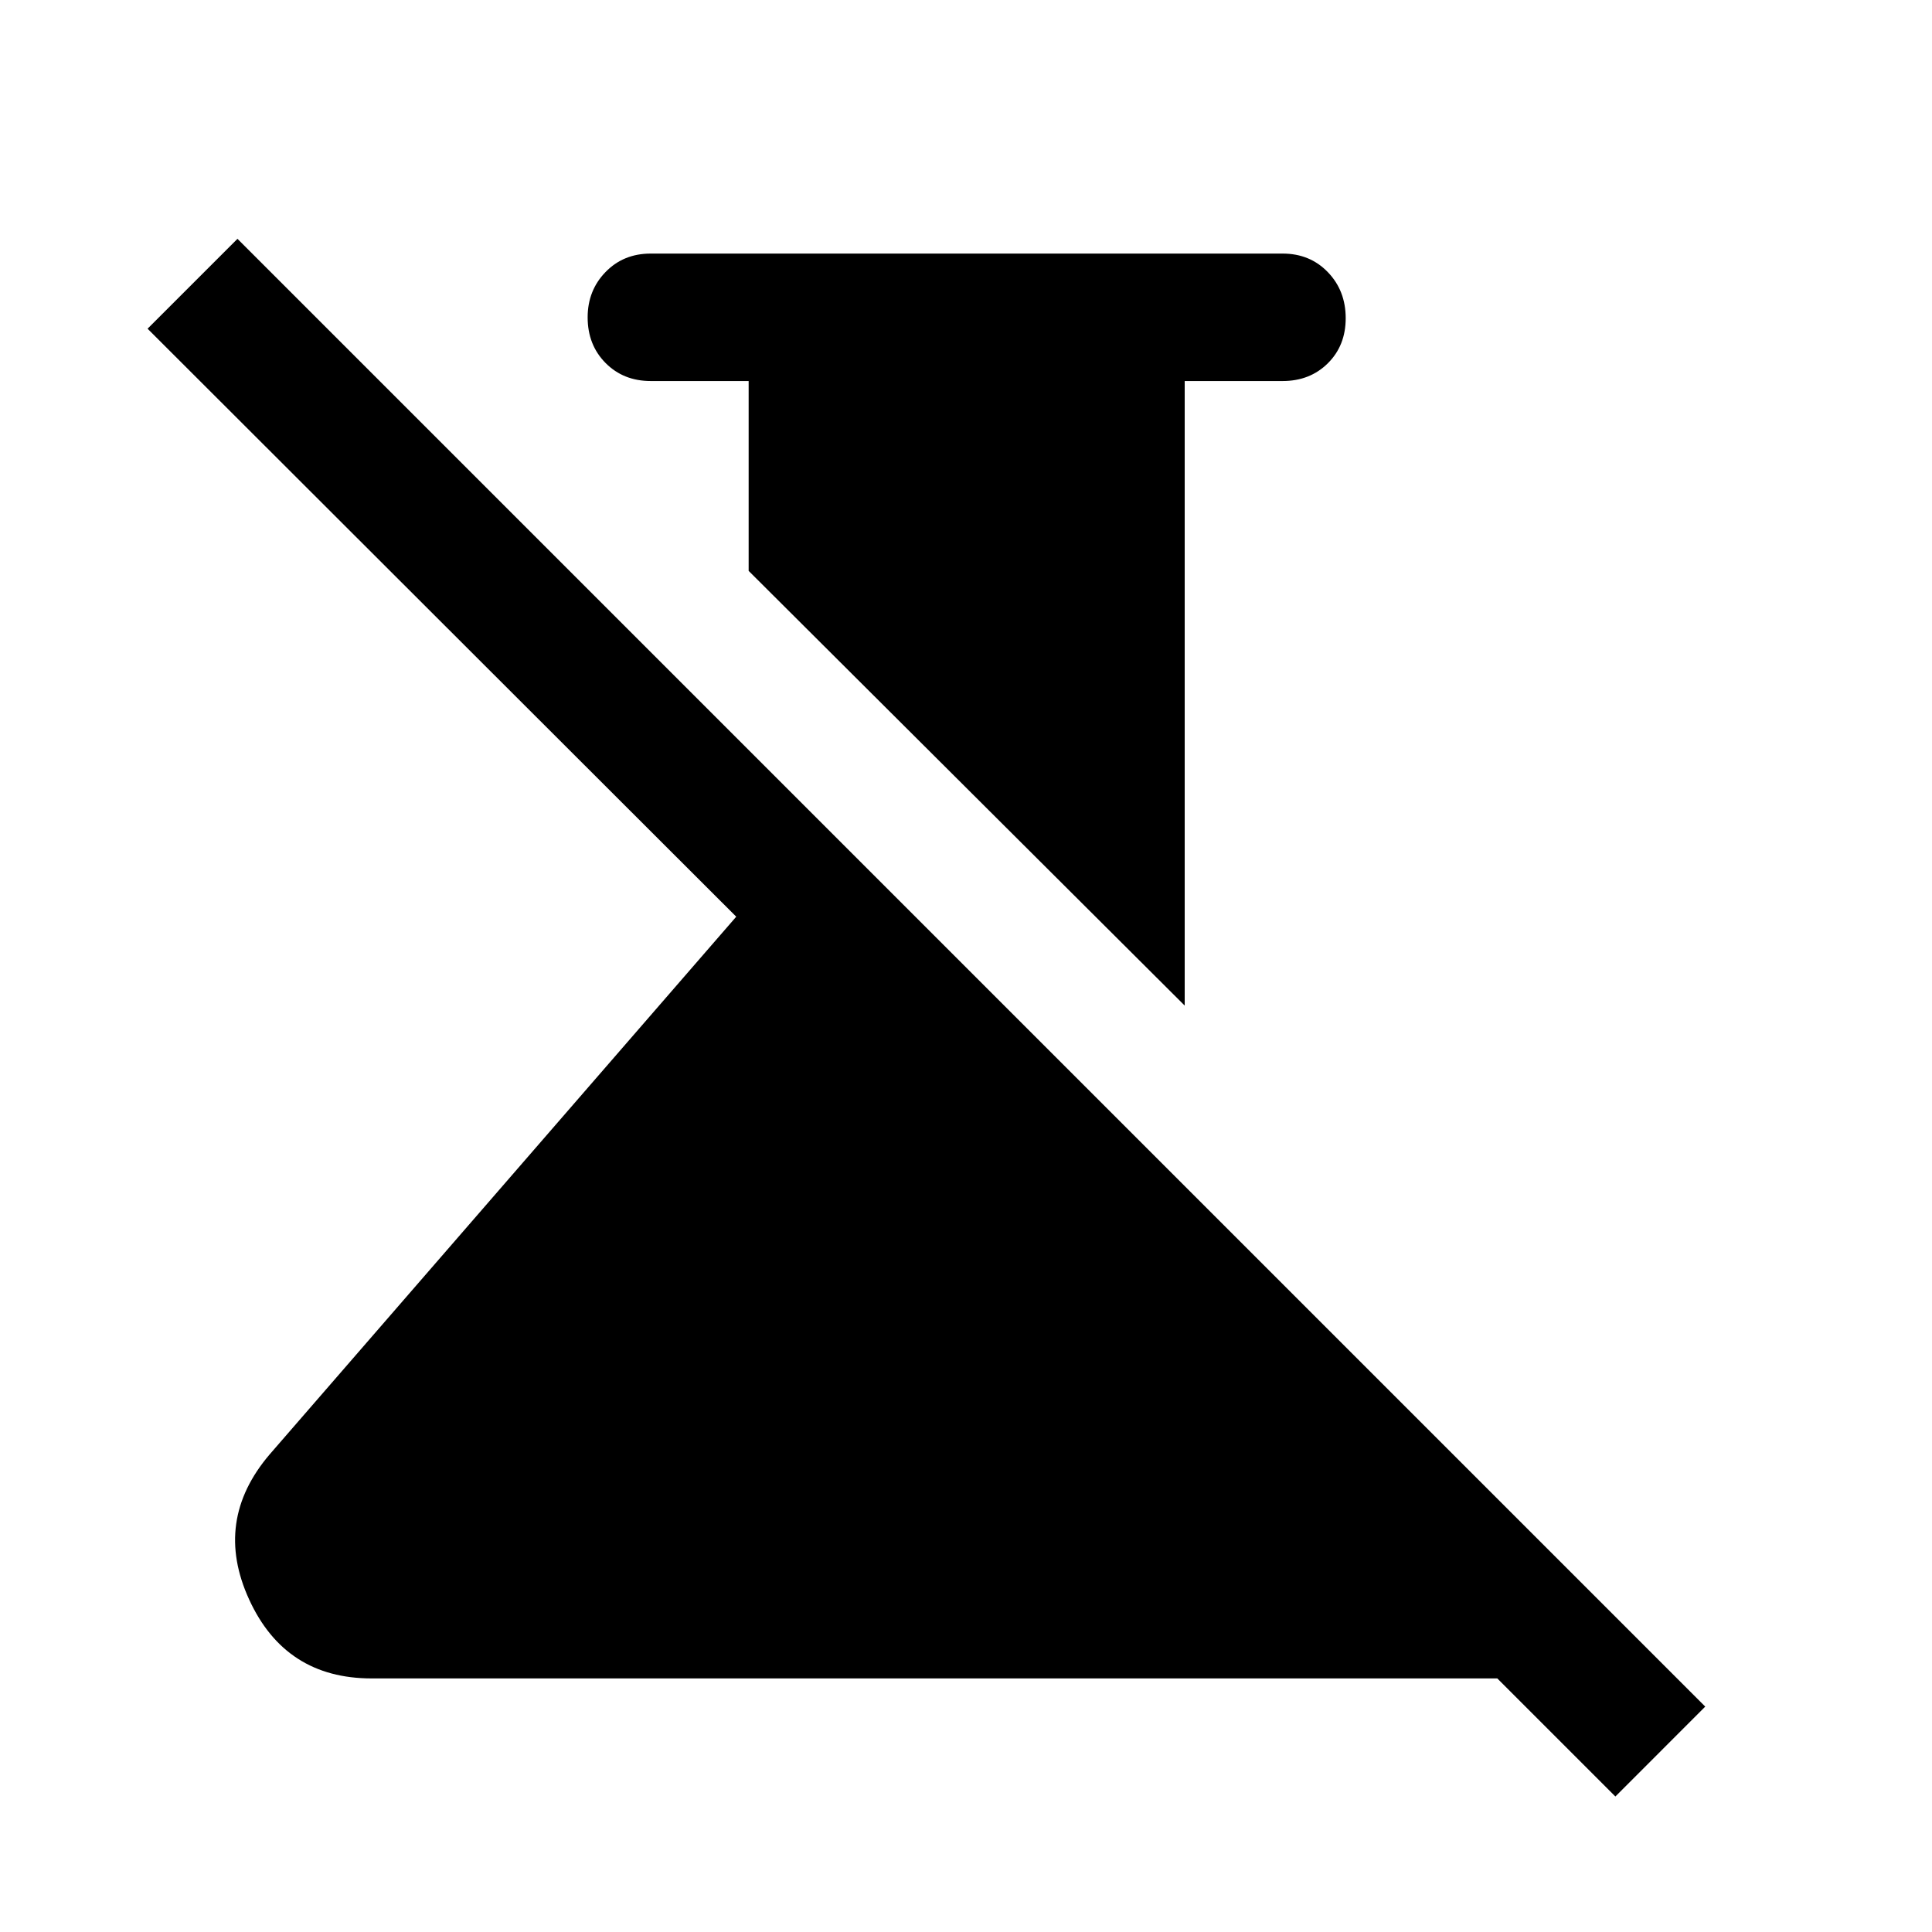 <svg xmlns="http://www.w3.org/2000/svg" height="40" viewBox="0 -960 960 960" width="40"><path d="M588.67-460.33 372-676.33v-94.34h-48.67q-13.55 0-22.44-8.97-8.89-8.98-8.89-22.67 0-13.36 8.89-22.52 8.89-9.17 22.44-9.17h314q13.56 0 22.45 9.21 8.89 9.21 8.89 22.91 0 13.6-8.89 22.41-8.89 8.8-22.45 8.8h-48.66v310.34Zm214 393L744-126H184.67q-42.87 0-60.85-39.17-17.99-39.16 10.18-72.16L365.83-504.5 73.33-796.67 118-841.33 847.33-112l-44.66 44.67Z"/></svg>